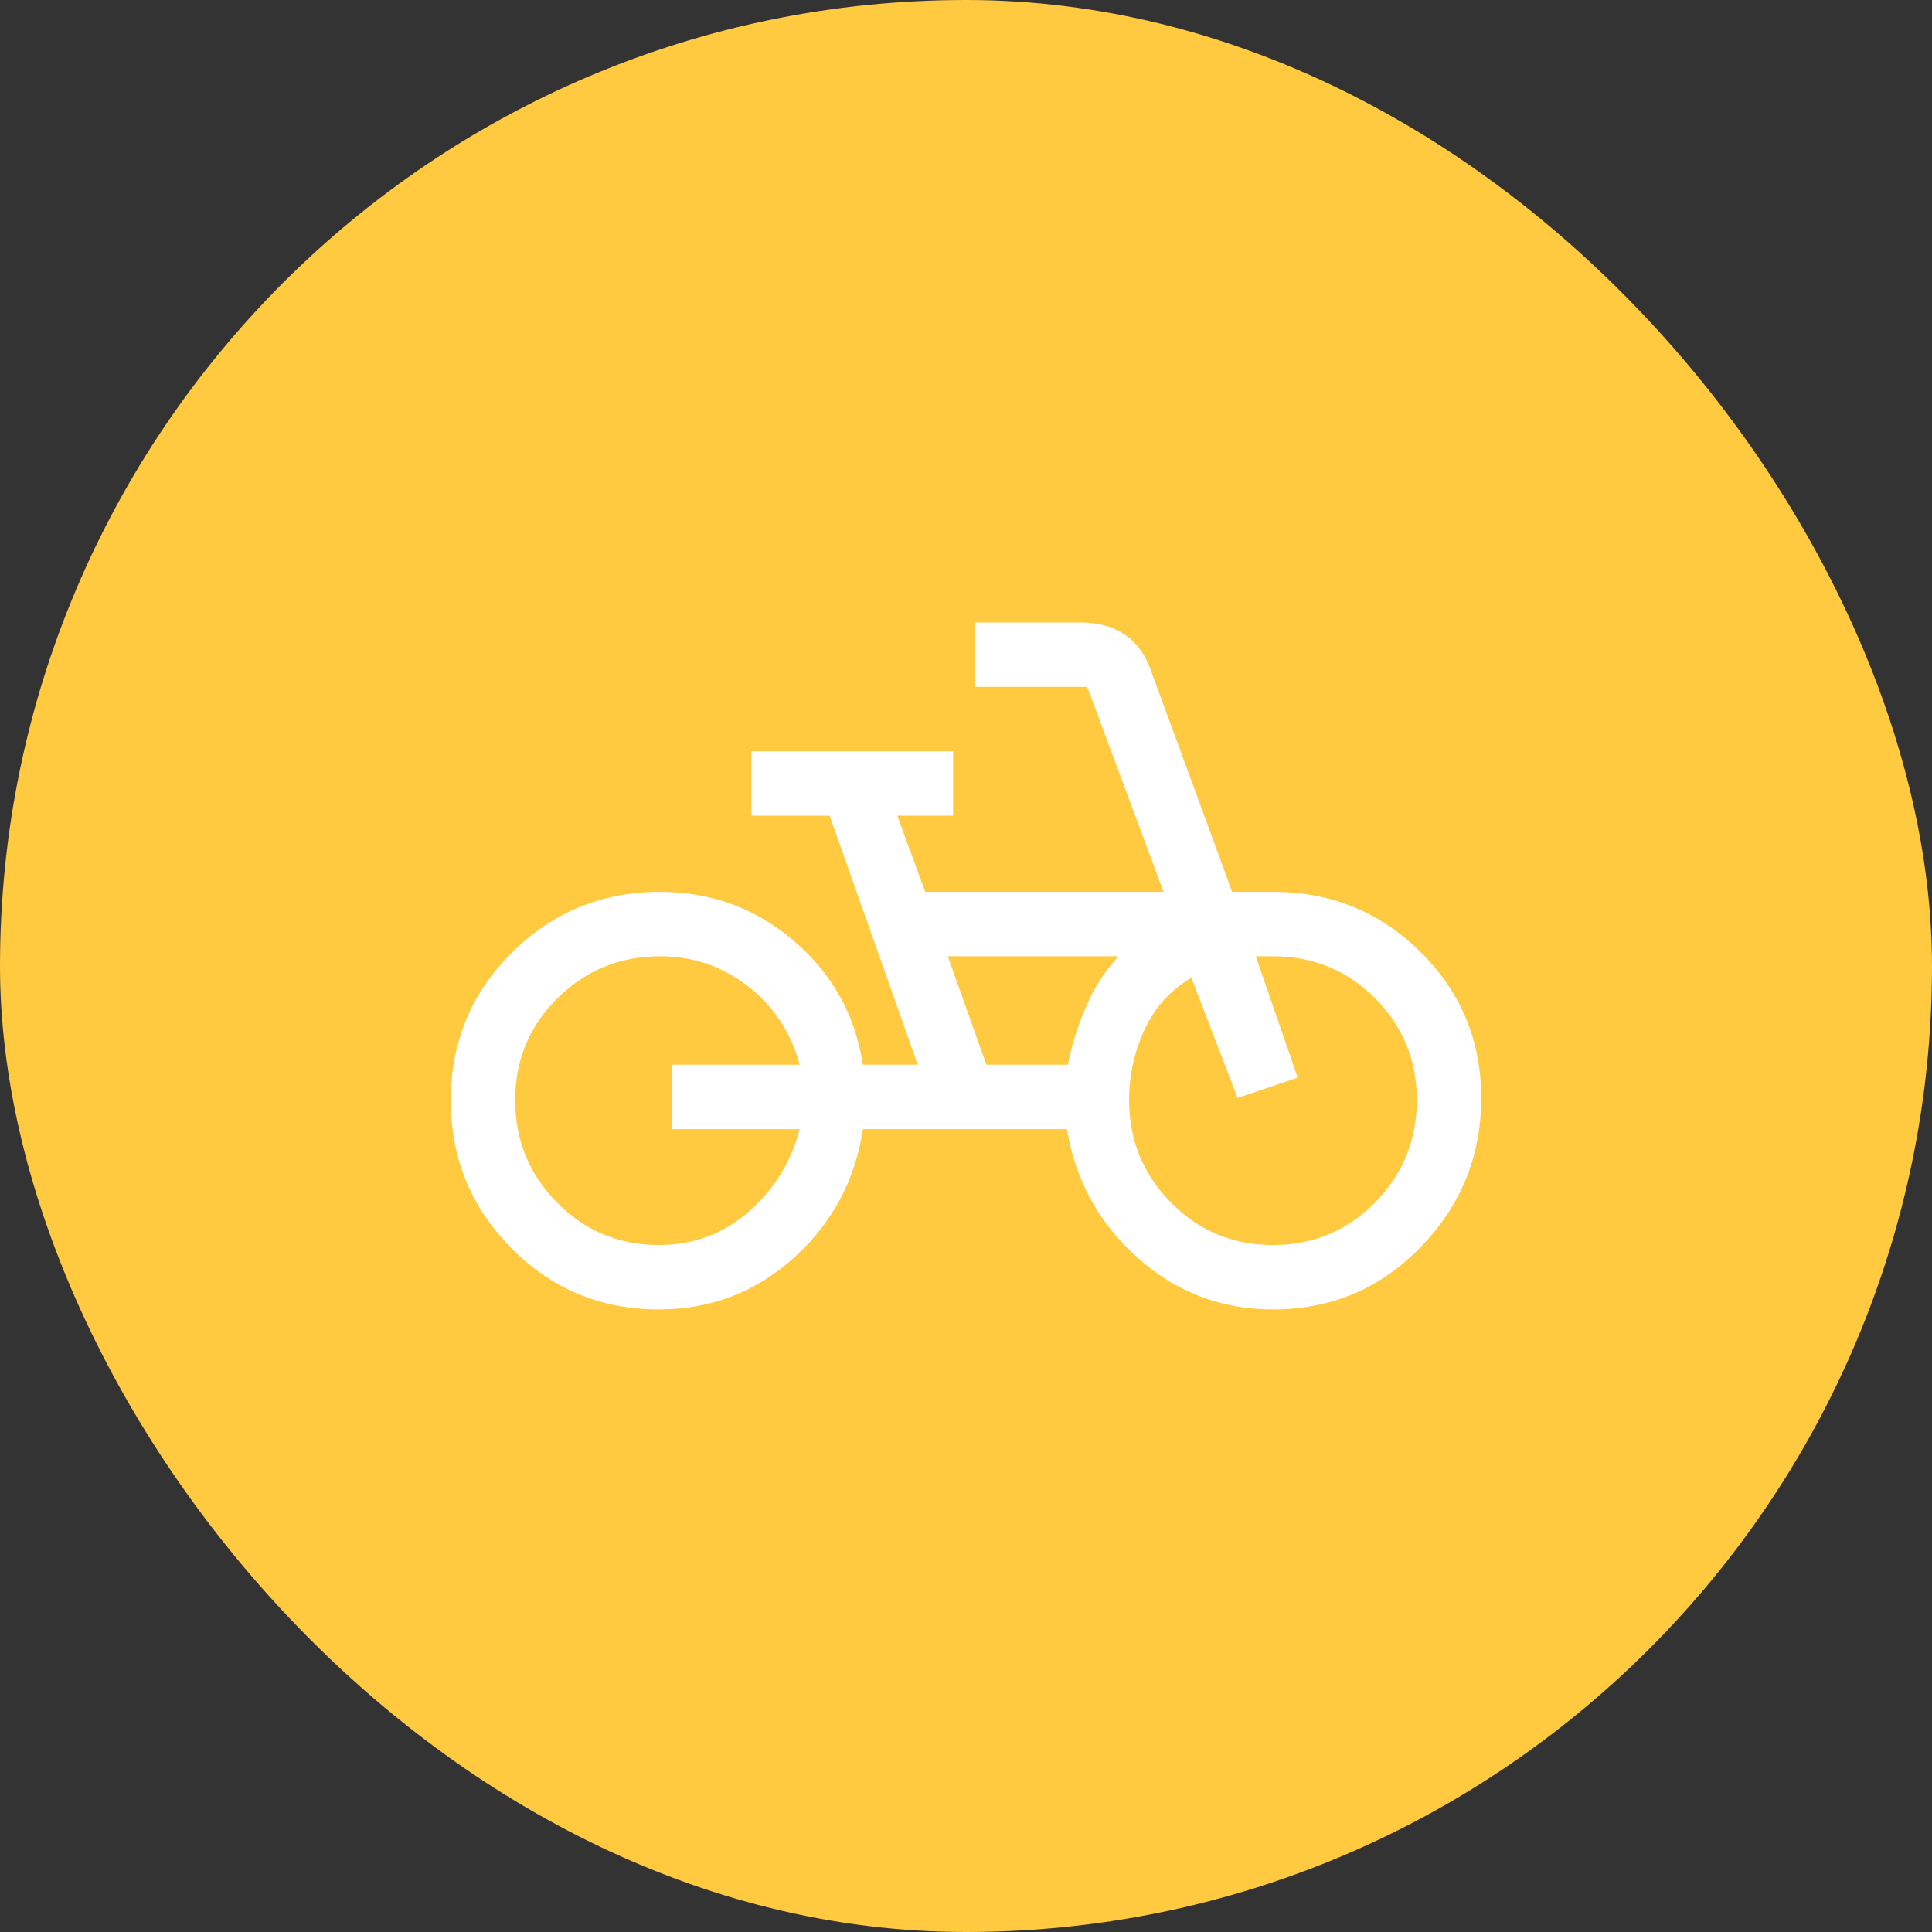 <svg width="30" height="30" viewBox="0 0 30 30" fill="none" xmlns="http://www.w3.org/2000/svg">
<rect x="0" y="0" width="30" height="30" fill="#333333" stroke="none"/>
<rect width="30" height="30" rx="15" fill="#FFC940"/>
<path d="M10.233 20.333C9.333 20.333 8.569 20.016 7.942 19.383C7.314 18.749 7 17.983 7 17.083C7 16.183 7.317 15.419 7.95 14.791C8.583 14.163 9.35 13.849 10.25 13.849C11.039 13.849 11.731 14.102 12.325 14.608C12.919 15.113 13.278 15.755 13.4 16.533H14.25L12.883 12.666H11.667V11.666H14.8V12.666H13.933L14.367 13.849H18.067L16.883 10.666H15.133V9.666H16.783C17.05 9.666 17.275 9.727 17.458 9.849C17.642 9.972 17.778 10.155 17.867 10.399L19.133 13.849H19.767C20.667 13.849 21.431 14.161 22.058 14.783C22.686 15.405 23 16.16 23 17.049C23 17.949 22.686 18.722 22.058 19.366C21.431 20.011 20.667 20.333 19.767 20.333C18.967 20.333 18.267 20.066 17.667 19.533C17.067 18.999 16.7 18.333 16.567 17.533H13.4C13.278 18.333 12.919 18.999 12.325 19.533C11.731 20.066 11.033 20.333 10.233 20.333ZM10.233 19.333C10.767 19.333 11.231 19.16 11.625 18.816C12.019 18.472 12.283 18.044 12.417 17.533H10.433V16.533H12.417C12.283 16.033 12.017 15.627 11.617 15.316C11.217 15.005 10.761 14.849 10.25 14.849C9.628 14.849 9.097 15.066 8.658 15.499C8.219 15.933 8 16.46 8 17.083C8 17.705 8.217 18.235 8.65 18.674C9.083 19.113 9.611 19.333 10.233 19.333ZM15.317 16.533H16.583C16.628 16.277 16.714 15.994 16.842 15.683C16.969 15.372 17.144 15.094 17.367 14.849H14.717L15.317 16.533ZM19.767 19.333C20.389 19.333 20.917 19.113 21.35 18.674C21.783 18.235 22 17.705 22 17.083C22 16.46 21.783 15.933 21.35 15.499C20.917 15.066 20.389 14.849 19.767 14.849H19.5L20.15 16.733L19.217 17.049L18.5 15.183C18.178 15.372 17.936 15.638 17.775 15.983C17.614 16.327 17.533 16.694 17.533 17.083C17.533 17.705 17.75 18.235 18.183 18.674C18.617 19.113 19.144 19.333 19.767 19.333Z" fill="white"/>
</svg>
